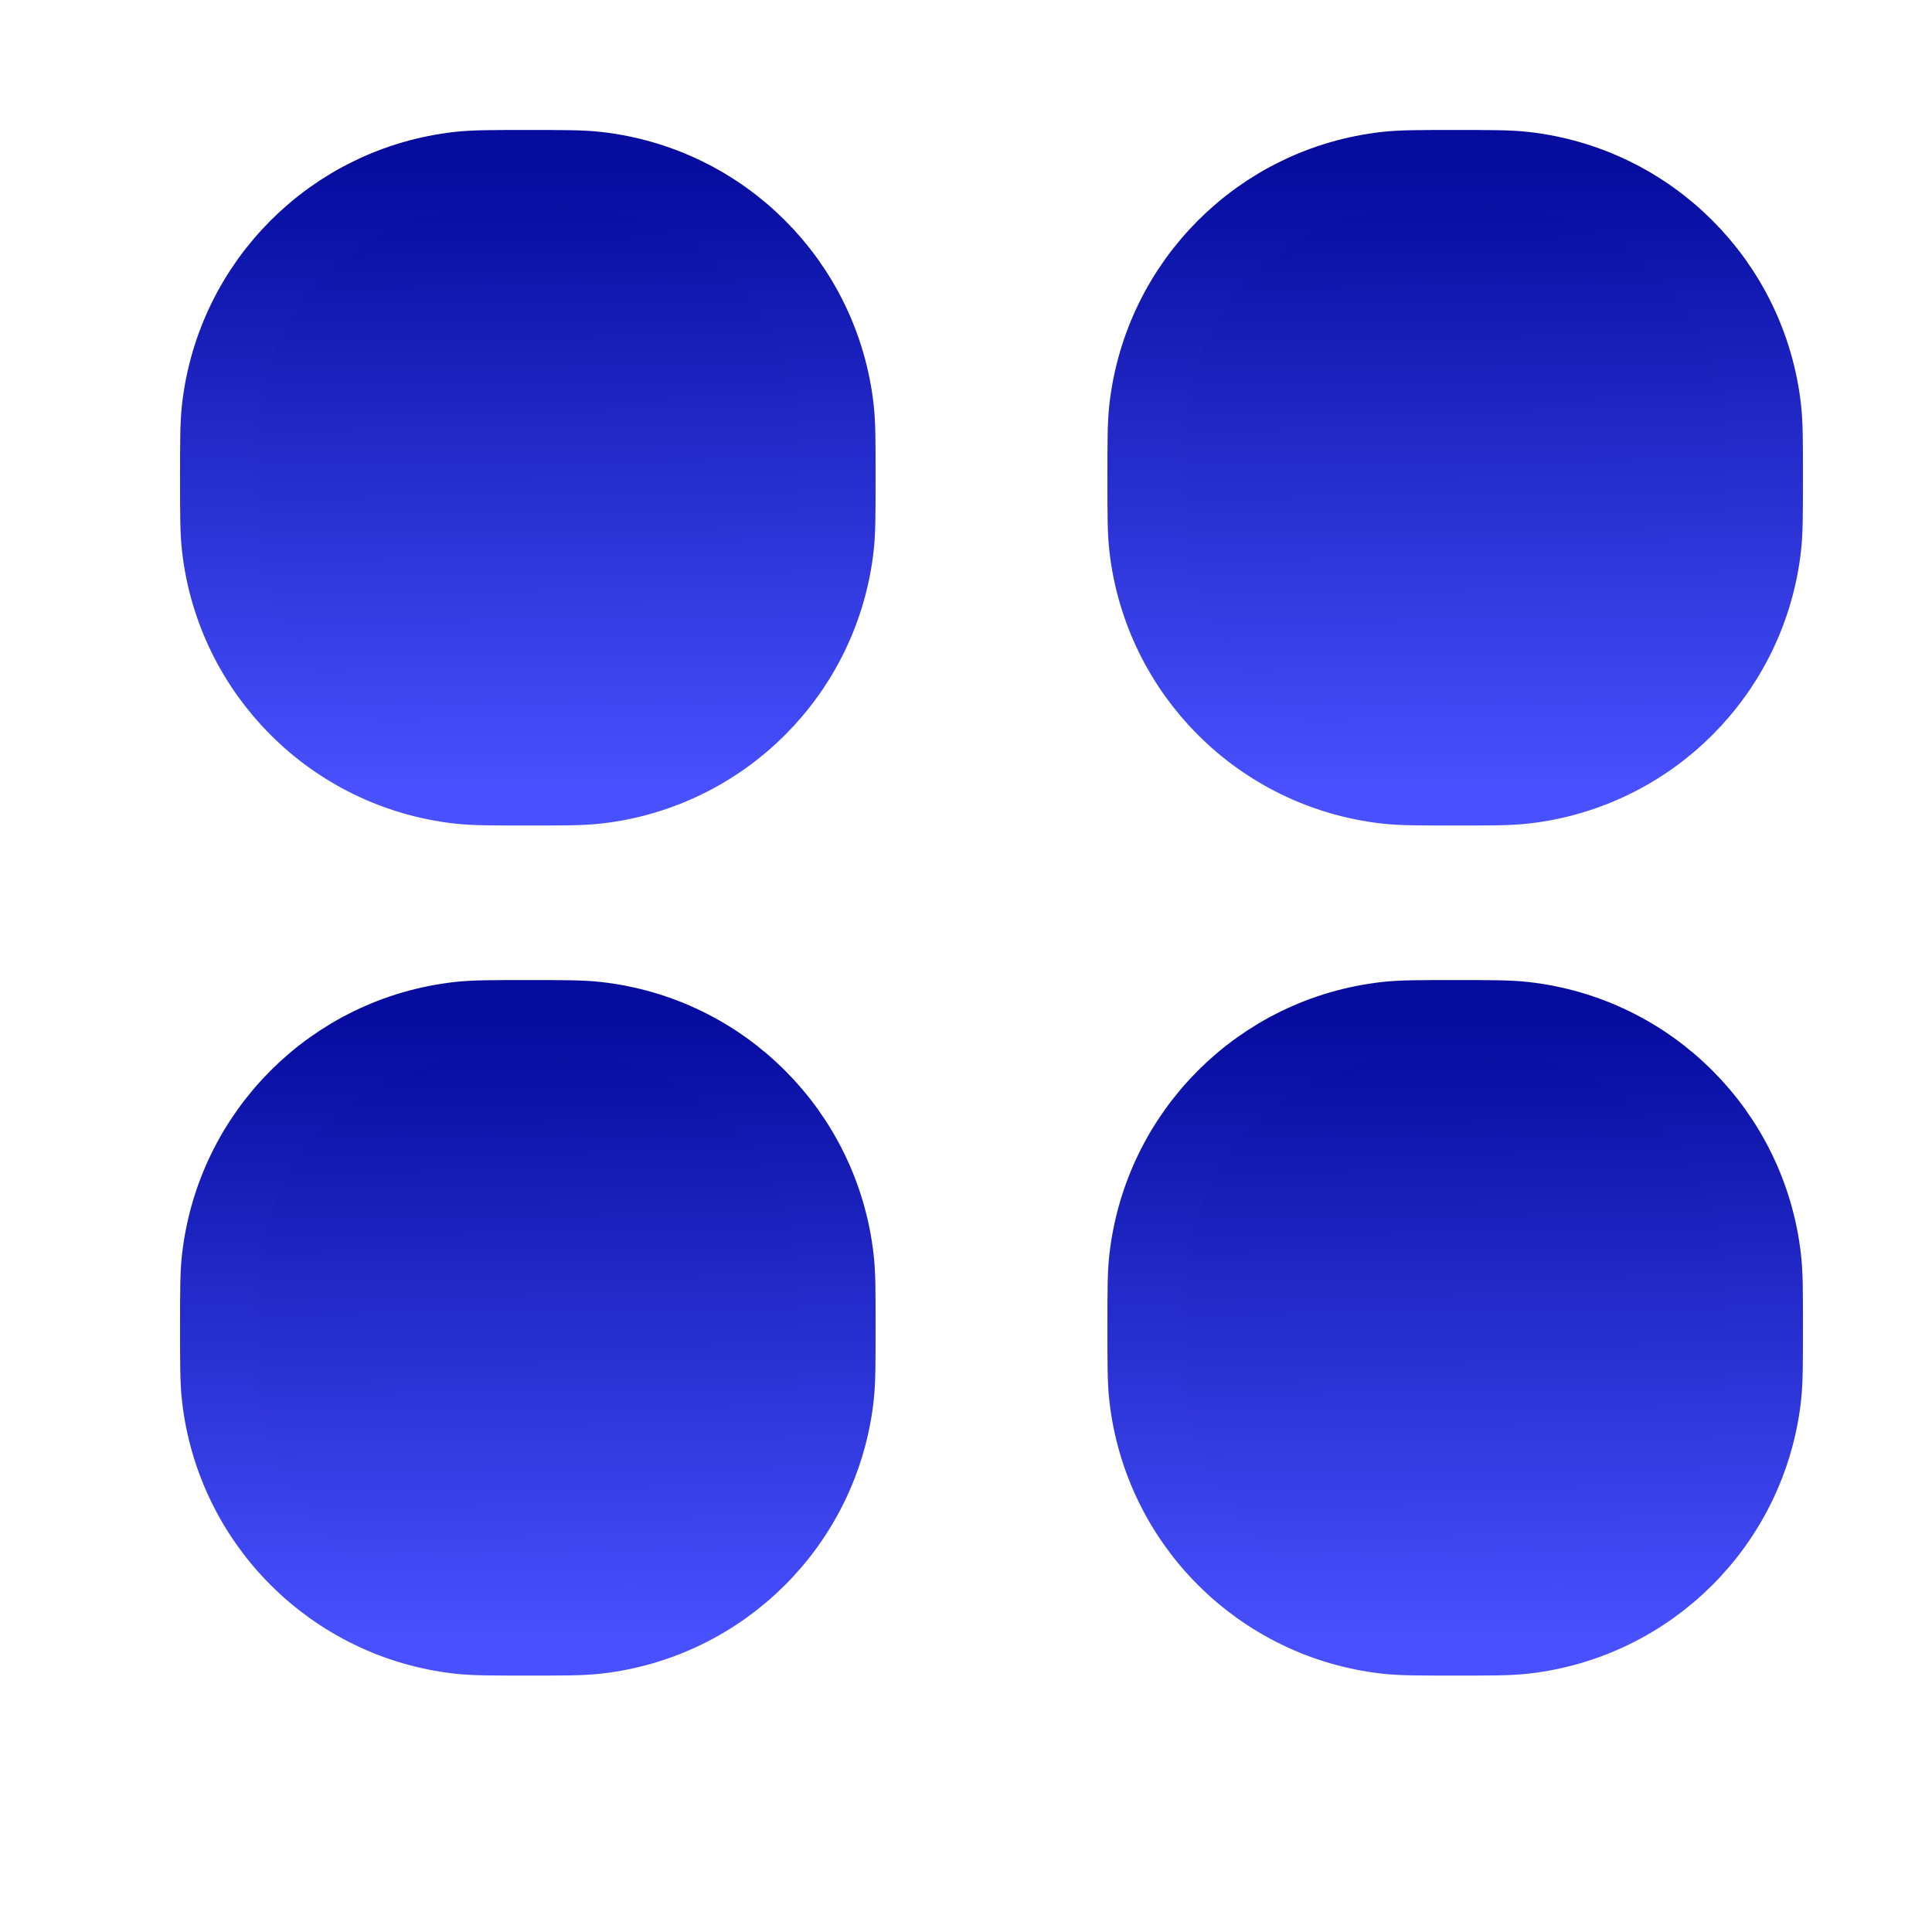 <svg width="25" height="25" viewBox="0 0 25 25" fill="none" xmlns="http://www.w3.org/2000/svg">
<path d="M14.83 6.182C14.83 5.717 14.83 5.485 14.852 5.29C15.035 3.667 16.316 2.386 17.938 2.204C18.134 2.182 18.366 2.182 18.83 2.182C19.294 2.182 19.527 2.182 19.722 2.204C21.345 2.386 22.625 3.667 22.808 5.29C22.83 5.485 22.83 5.717 22.83 6.182C22.83 6.646 22.83 6.878 22.808 7.074C22.625 8.696 21.345 9.977 19.722 10.16C19.527 10.182 19.294 10.182 18.83 10.182C18.366 10.182 18.134 10.182 17.938 10.16C16.316 9.977 15.035 8.696 14.852 7.074C14.83 6.878 14.83 6.646 14.83 6.182Z" fill="#2B33E6"/>
<path d="M14.83 6.182C14.83 5.717 14.83 5.485 14.852 5.29C15.035 3.667 16.316 2.386 17.938 2.204C18.134 2.182 18.366 2.182 18.83 2.182C19.294 2.182 19.527 2.182 19.722 2.204C21.345 2.386 22.625 3.667 22.808 5.29C22.83 5.485 22.83 5.717 22.83 6.182C22.83 6.646 22.83 6.878 22.808 7.074C22.625 8.696 21.345 9.977 19.722 10.16C19.527 10.182 19.294 10.182 18.83 10.182C18.366 10.182 18.134 10.182 17.938 10.16C16.316 9.977 15.035 8.696 14.852 7.074C14.83 6.878 14.83 6.646 14.83 6.182Z" fill="url(#paint0_linear_2789_37810)"/>
<path d="M14.83 6.182C14.83 5.717 14.83 5.485 14.852 5.29C15.035 3.667 16.316 2.386 17.938 2.204C18.134 2.182 18.366 2.182 18.83 2.182C19.294 2.182 19.527 2.182 19.722 2.204C21.345 2.386 22.625 3.667 22.808 5.29C22.83 5.485 22.83 5.717 22.83 6.182C22.83 6.646 22.83 6.878 22.808 7.074C22.625 8.696 21.345 9.977 19.722 10.16C19.527 10.182 19.294 10.182 18.83 10.182C18.366 10.182 18.134 10.182 17.938 10.16C16.316 9.977 15.035 8.696 14.852 7.074C14.83 6.878 14.83 6.646 14.83 6.182Z" stroke="url(#paint1_linear_2789_37810)"/>
<path d="M14.83 17.182C14.83 16.717 14.83 16.485 14.852 16.29C15.035 14.667 16.316 13.386 17.938 13.204C18.134 13.182 18.366 13.182 18.83 13.182C19.294 13.182 19.527 13.182 19.722 13.204C21.345 13.386 22.625 14.667 22.808 16.29C22.83 16.485 22.83 16.717 22.83 17.182C22.83 17.646 22.83 17.878 22.808 18.073C22.625 19.696 21.345 20.977 19.722 21.16C19.527 21.182 19.294 21.182 18.83 21.182C18.366 21.182 18.134 21.182 17.938 21.16C16.316 20.977 15.035 19.696 14.852 18.073C14.83 17.878 14.83 17.646 14.83 17.182Z" fill="#2B33E6"/>
<path d="M14.83 17.182C14.83 16.717 14.83 16.485 14.852 16.29C15.035 14.667 16.316 13.386 17.938 13.204C18.134 13.182 18.366 13.182 18.83 13.182C19.294 13.182 19.527 13.182 19.722 13.204C21.345 13.386 22.625 14.667 22.808 16.29C22.83 16.485 22.83 16.717 22.83 17.182C22.83 17.646 22.83 17.878 22.808 18.073C22.625 19.696 21.345 20.977 19.722 21.16C19.527 21.182 19.294 21.182 18.83 21.182C18.366 21.182 18.134 21.182 17.938 21.16C16.316 20.977 15.035 19.696 14.852 18.073C14.83 17.878 14.83 17.646 14.83 17.182Z" fill="url(#paint2_linear_2789_37810)"/>
<path d="M14.83 17.182C14.83 16.717 14.83 16.485 14.852 16.29C15.035 14.667 16.316 13.386 17.938 13.204C18.134 13.182 18.366 13.182 18.83 13.182C19.294 13.182 19.527 13.182 19.722 13.204C21.345 13.386 22.625 14.667 22.808 16.29C22.83 16.485 22.83 16.717 22.83 17.182C22.83 17.646 22.83 17.878 22.808 18.073C22.625 19.696 21.345 20.977 19.722 21.16C19.527 21.182 19.294 21.182 18.83 21.182C18.366 21.182 18.134 21.182 17.938 21.16C16.316 20.977 15.035 19.696 14.852 18.073C14.83 17.878 14.83 17.646 14.83 17.182Z" stroke="url(#paint3_linear_2789_37810)"/>
<path d="M2.83 6.182C2.83 5.717 2.83 5.485 2.852 5.29C3.035 3.667 4.316 2.386 5.938 2.204C6.134 2.182 6.366 2.182 6.83 2.182C7.294 2.182 7.527 2.182 7.722 2.204C9.345 2.386 10.625 3.667 10.808 5.29C10.83 5.485 10.83 5.717 10.83 6.182C10.83 6.646 10.83 6.878 10.808 7.074C10.625 8.696 9.345 9.977 7.722 10.16C7.527 10.182 7.294 10.182 6.83 10.182C6.366 10.182 6.134 10.182 5.938 10.16C4.316 9.977 3.035 8.696 2.852 7.074C2.83 6.878 2.83 6.646 2.83 6.182Z" fill="#2B33E6"/>
<path d="M2.83 6.182C2.83 5.717 2.83 5.485 2.852 5.29C3.035 3.667 4.316 2.386 5.938 2.204C6.134 2.182 6.366 2.182 6.83 2.182C7.294 2.182 7.527 2.182 7.722 2.204C9.345 2.386 10.625 3.667 10.808 5.29C10.83 5.485 10.83 5.717 10.83 6.182C10.83 6.646 10.83 6.878 10.808 7.074C10.625 8.696 9.345 9.977 7.722 10.16C7.527 10.182 7.294 10.182 6.83 10.182C6.366 10.182 6.134 10.182 5.938 10.16C4.316 9.977 3.035 8.696 2.852 7.074C2.83 6.878 2.83 6.646 2.83 6.182Z" fill="url(#paint4_linear_2789_37810)"/>
<path d="M2.83 6.182C2.83 5.717 2.83 5.485 2.852 5.29C3.035 3.667 4.316 2.386 5.938 2.204C6.134 2.182 6.366 2.182 6.83 2.182C7.294 2.182 7.527 2.182 7.722 2.204C9.345 2.386 10.625 3.667 10.808 5.29C10.83 5.485 10.83 5.717 10.83 6.182C10.83 6.646 10.83 6.878 10.808 7.074C10.625 8.696 9.345 9.977 7.722 10.16C7.527 10.182 7.294 10.182 6.83 10.182C6.366 10.182 6.134 10.182 5.938 10.16C4.316 9.977 3.035 8.696 2.852 7.074C2.83 6.878 2.83 6.646 2.83 6.182Z" stroke="url(#paint5_linear_2789_37810)"/>
<path d="M2.83 17.182C2.83 16.717 2.83 16.485 2.852 16.29C3.035 14.667 4.316 13.386 5.938 13.204C6.134 13.182 6.366 13.182 6.83 13.182C7.294 13.182 7.527 13.182 7.722 13.204C9.345 13.386 10.625 14.667 10.808 16.29C10.83 16.485 10.83 16.717 10.83 17.182C10.83 17.646 10.83 17.878 10.808 18.073C10.625 19.696 9.345 20.977 7.722 21.16C7.527 21.182 7.294 21.182 6.83 21.182C6.366 21.182 6.134 21.182 5.938 21.16C4.316 20.977 3.035 19.696 2.852 18.073C2.83 17.878 2.83 17.646 2.83 17.182Z" fill="#2B33E6"/>
<path d="M2.83 17.182C2.83 16.717 2.83 16.485 2.852 16.29C3.035 14.667 4.316 13.386 5.938 13.204C6.134 13.182 6.366 13.182 6.83 13.182C7.294 13.182 7.527 13.182 7.722 13.204C9.345 13.386 10.625 14.667 10.808 16.29C10.83 16.485 10.83 16.717 10.83 17.182C10.83 17.646 10.83 17.878 10.808 18.073C10.625 19.696 9.345 20.977 7.722 21.16C7.527 21.182 7.294 21.182 6.83 21.182C6.366 21.182 6.134 21.182 5.938 21.16C4.316 20.977 3.035 19.696 2.852 18.073C2.83 17.878 2.83 17.646 2.83 17.182Z" fill="url(#paint6_linear_2789_37810)"/>
<path d="M2.83 17.182C2.83 16.717 2.83 16.485 2.852 16.29C3.035 14.667 4.316 13.386 5.938 13.204C6.134 13.182 6.366 13.182 6.83 13.182C7.294 13.182 7.527 13.182 7.722 13.204C9.345 13.386 10.625 14.667 10.808 16.29C10.83 16.485 10.83 16.717 10.83 17.182C10.83 17.646 10.83 17.878 10.808 18.073C10.625 19.696 9.345 20.977 7.722 21.16C7.527 21.182 7.294 21.182 6.83 21.182C6.366 21.182 6.134 21.182 5.938 21.16C4.316 20.977 3.035 19.696 2.852 18.073C2.83 17.878 2.83 17.646 2.83 17.182Z" stroke="url(#paint7_linear_2789_37810)"/>
<defs>
<linearGradient id="paint0_linear_2789_37810" x1="18.827" y1="10.177" x2="18.757" y2="2.35" gradientUnits="userSpaceOnUse">
<stop stop-color="#4850FF"/>
<stop offset="1" stop-color="#050C9E"/>
</linearGradient>
<linearGradient id="paint1_linear_2789_37810" x1="18.83" y1="2.182" x2="18.83" y2="10.182" gradientUnits="userSpaceOnUse">
<stop stop-color="#050C9E"/>
<stop offset="1" stop-color="#4850FF"/>
</linearGradient>
<linearGradient id="paint2_linear_2789_37810" x1="18.827" y1="21.177" x2="18.757" y2="13.35" gradientUnits="userSpaceOnUse">
<stop stop-color="#4850FF"/>
<stop offset="1" stop-color="#050C9E"/>
</linearGradient>
<linearGradient id="paint3_linear_2789_37810" x1="18.83" y1="13.182" x2="18.83" y2="21.182" gradientUnits="userSpaceOnUse">
<stop stop-color="#050C9E"/>
<stop offset="1" stop-color="#4850FF"/>
</linearGradient>
<linearGradient id="paint4_linear_2789_37810" x1="6.827" y1="10.177" x2="6.757" y2="2.35" gradientUnits="userSpaceOnUse">
<stop stop-color="#4850FF"/>
<stop offset="1" stop-color="#050C9E"/>
</linearGradient>
<linearGradient id="paint5_linear_2789_37810" x1="6.83" y1="2.182" x2="6.83" y2="10.182" gradientUnits="userSpaceOnUse">
<stop stop-color="#050C9E"/>
<stop offset="1" stop-color="#4850FF"/>
</linearGradient>
<linearGradient id="paint6_linear_2789_37810" x1="6.827" y1="21.177" x2="6.757" y2="13.35" gradientUnits="userSpaceOnUse">
<stop stop-color="#4850FF"/>
<stop offset="1" stop-color="#050C9E"/>
</linearGradient>
<linearGradient id="paint7_linear_2789_37810" x1="6.83" y1="13.182" x2="6.83" y2="21.182" gradientUnits="userSpaceOnUse">
<stop stop-color="#050C9E"/>
<stop offset="1" stop-color="#4850FF"/>
</linearGradient>
</defs>
</svg>
